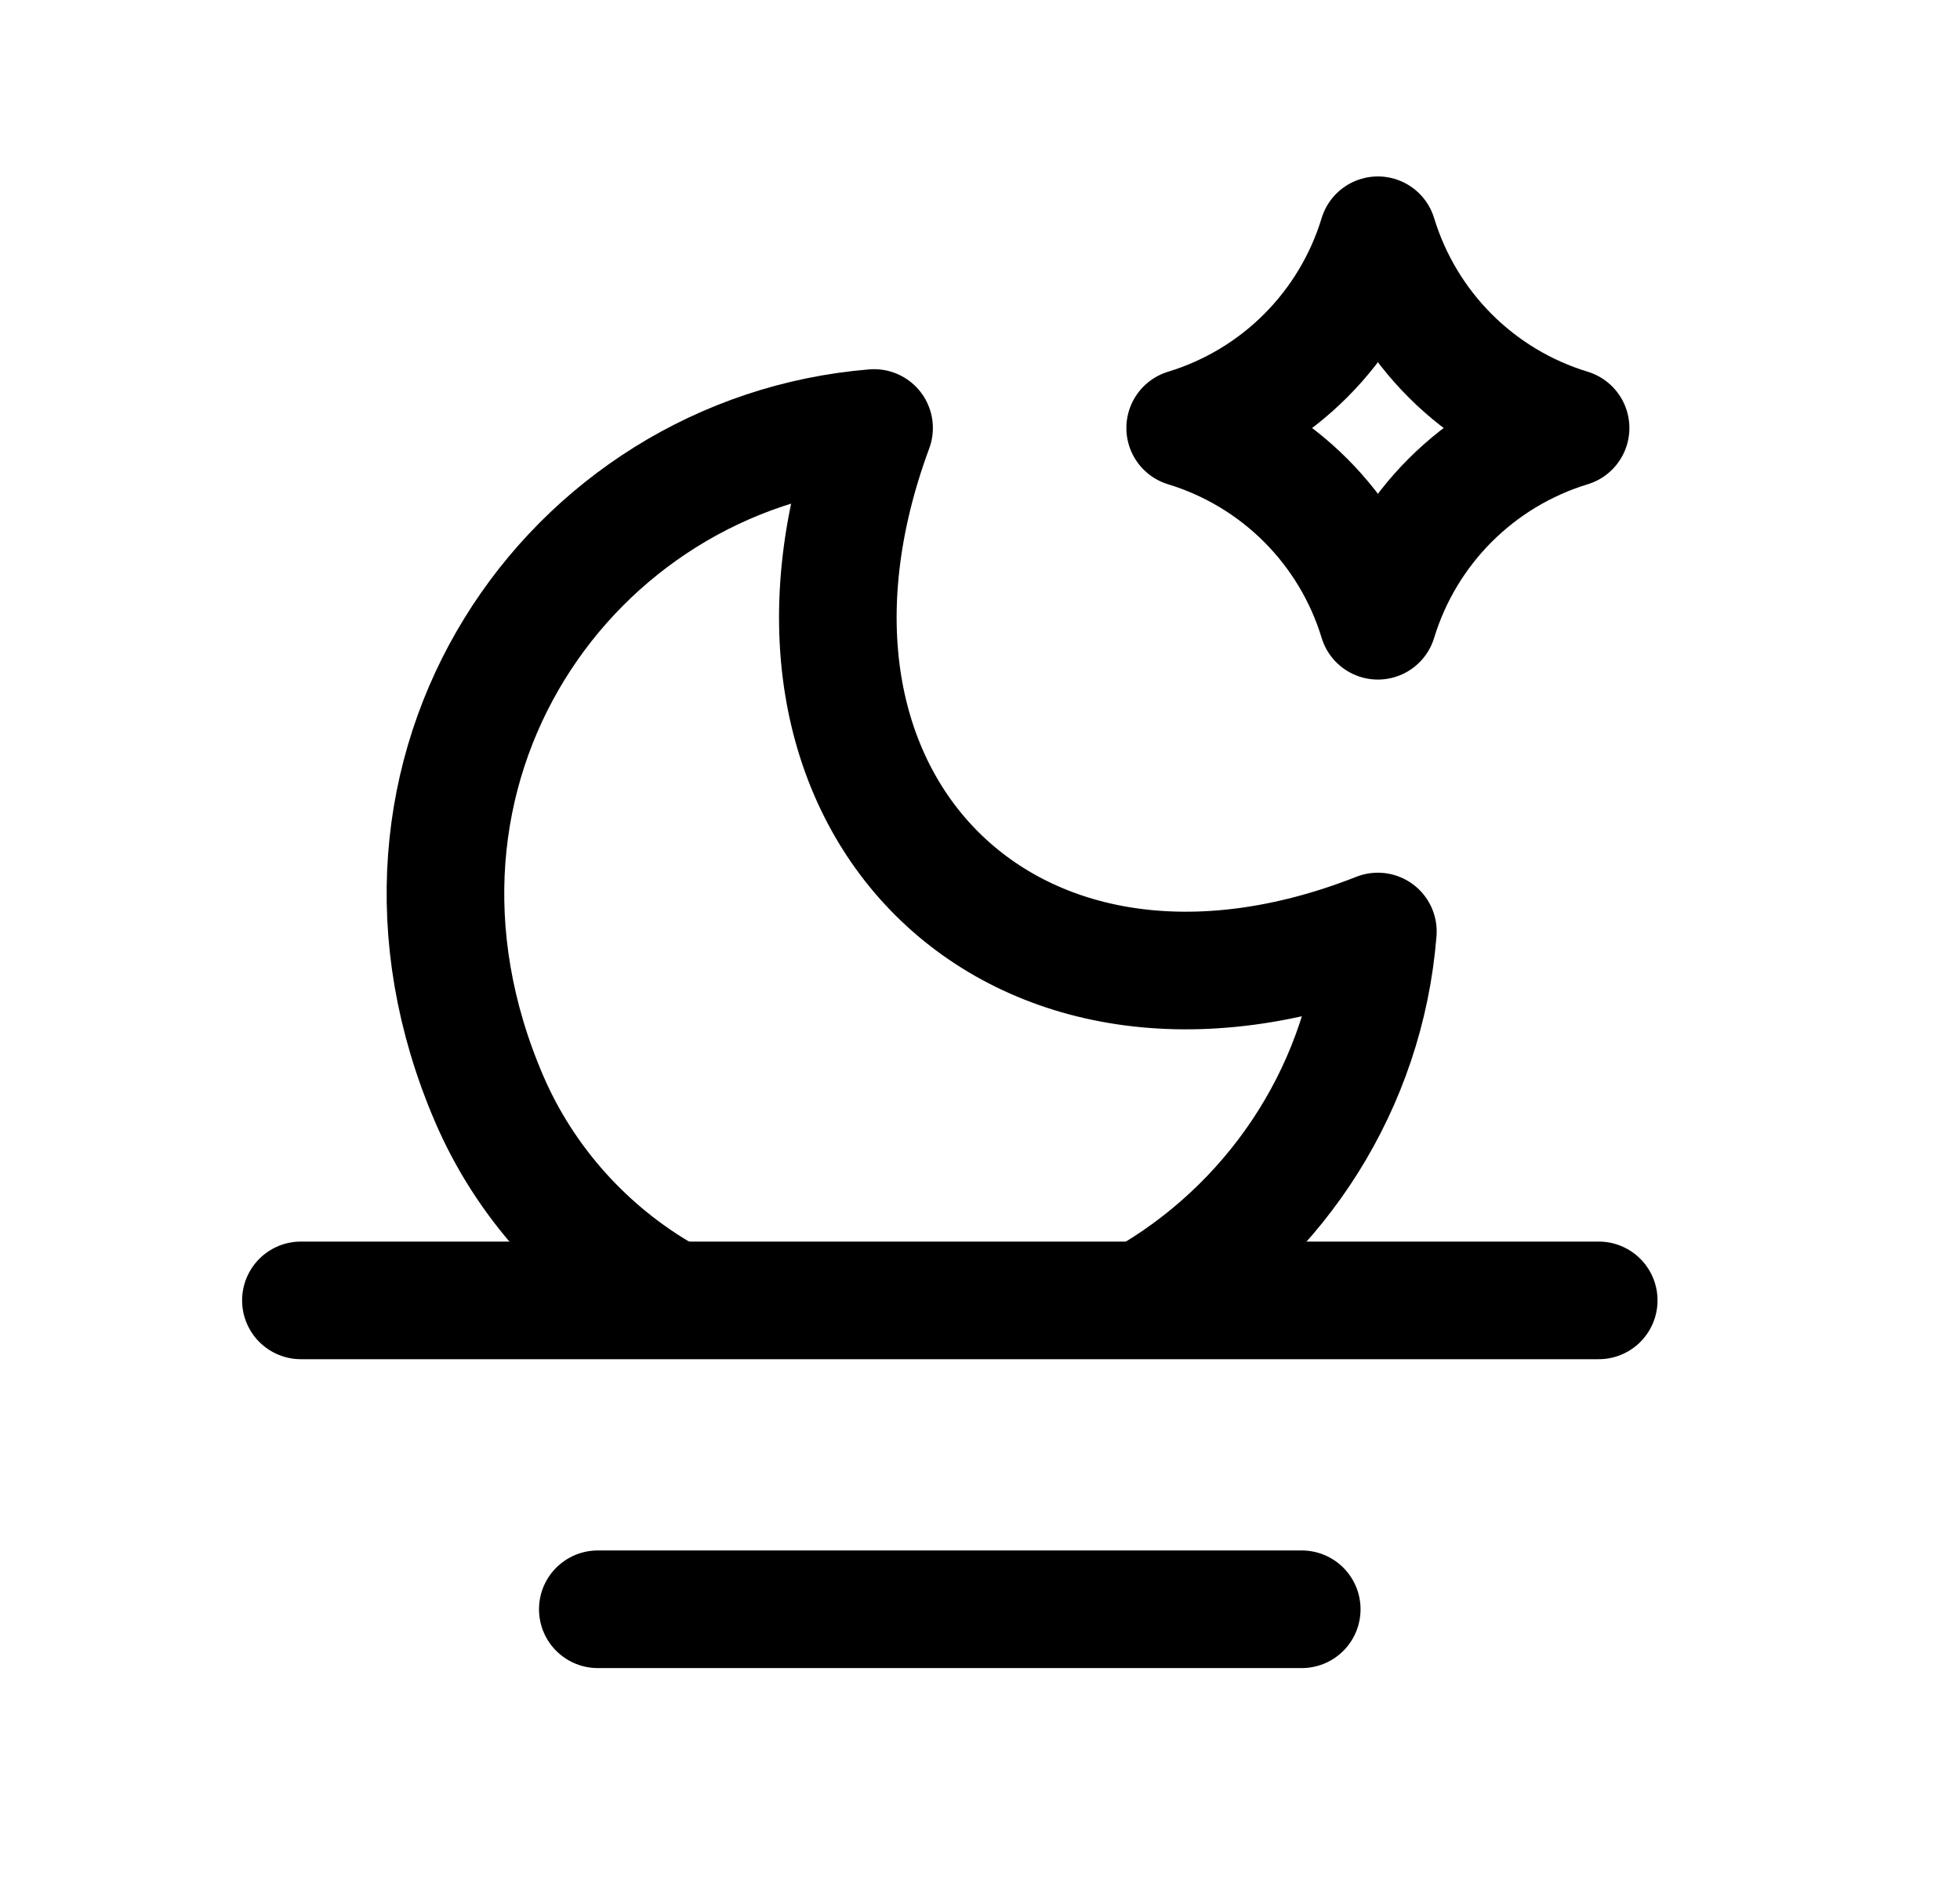 <svg width="25" height="24" viewBox="0 0 25 24" fill="none" xmlns="http://www.w3.org/2000/svg">
<path d="M20.392 16.583H3.838" stroke="black" stroke-width="1.5" stroke-linecap="round" stroke-linejoin="round"/>
<path d="M16.604 20.522H7.625" stroke="black" stroke-width="1.5" stroke-linecap="round" stroke-linejoin="round"/>
<path d="M8.491 16.528C7.494 15.959 6.695 15.072 6.239 14.012C4.433 9.811 7.266 5.776 11.149 5.458C9.385 10.223 12.914 13.715 17.575 11.879C17.419 13.835 16.314 15.527 14.72 16.493" stroke="black" stroke-width="1.5" stroke-linecap="round" stroke-linejoin="round"/>
<path d="M17.575 3C17.934 4.178 18.855 5.1 20.033 5.458C18.855 5.817 17.934 6.738 17.575 7.916C17.217 6.738 16.295 5.817 15.117 5.458C16.295 5.1 17.217 4.178 17.575 3Z" stroke="black" stroke-width="1.5" stroke-linecap="round" stroke-linejoin="round"/>
</svg>